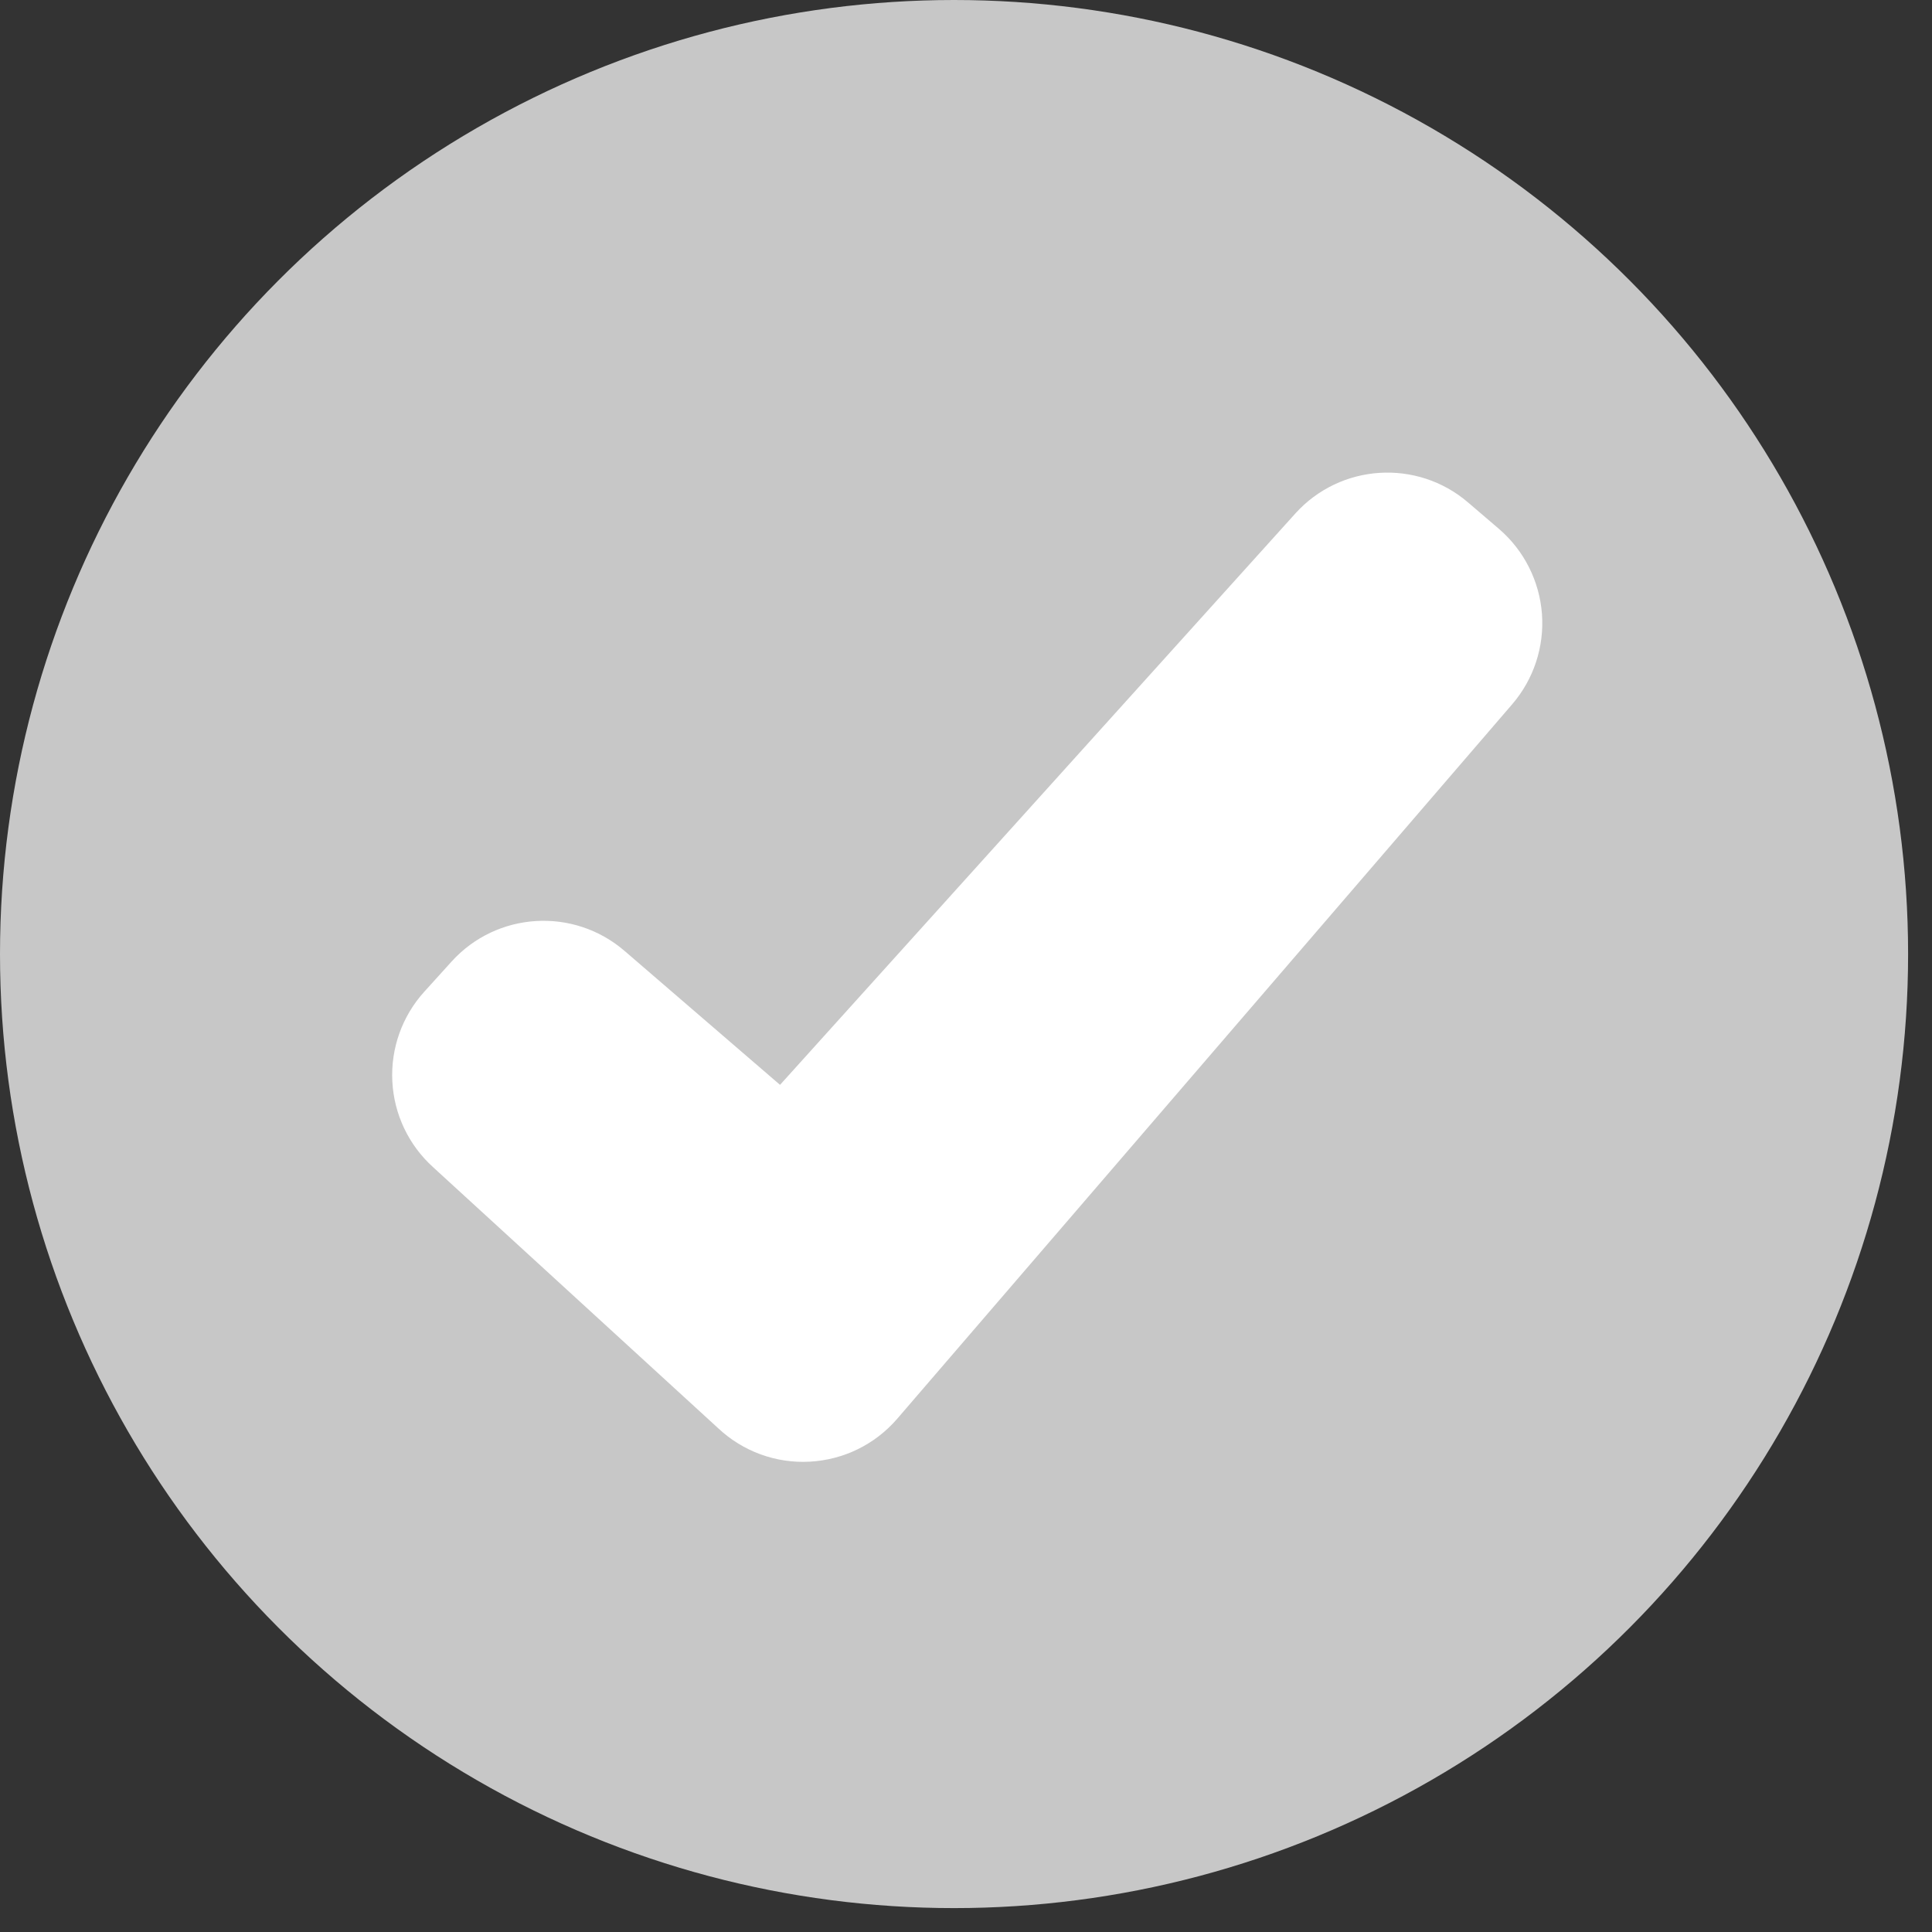 <svg width="27" height="27" viewBox="0 0 27 27" fill="none" xmlns="http://www.w3.org/2000/svg">
<rect x="0" y="0" width="27" height="27" fill="#333333" stroke="none"/>
<circle cx="13.333" cy="13.333" r="13.333" fill="#C7C7C7"/>
<g clip-path="url(#clip0_1166_2523)">
<path d="M20.95 7.393L20.519 7.024C19.805 6.41 18.731 6.478 18.101 7.178L10.901 15.161L8.728 13.289C8.014 12.674 6.94 12.741 6.309 13.44L5.928 13.861C5.62 14.202 5.459 14.652 5.483 15.112C5.506 15.572 5.711 16.003 6.053 16.312L10.037 19.96C10.382 20.284 10.844 20.453 11.316 20.427C11.789 20.402 12.23 20.186 12.539 19.827L21.134 9.841C21.434 9.492 21.583 9.038 21.549 8.579C21.514 8.12 21.299 7.693 20.95 7.393Z" fill="white"/>
</g>
<defs>
<clipPath id="clip0_1166_2523">
<rect width="16.073" height="16.073" fill="white" transform="translate(5.48 5.481)"/>
</clipPath>
</defs>
</svg>
